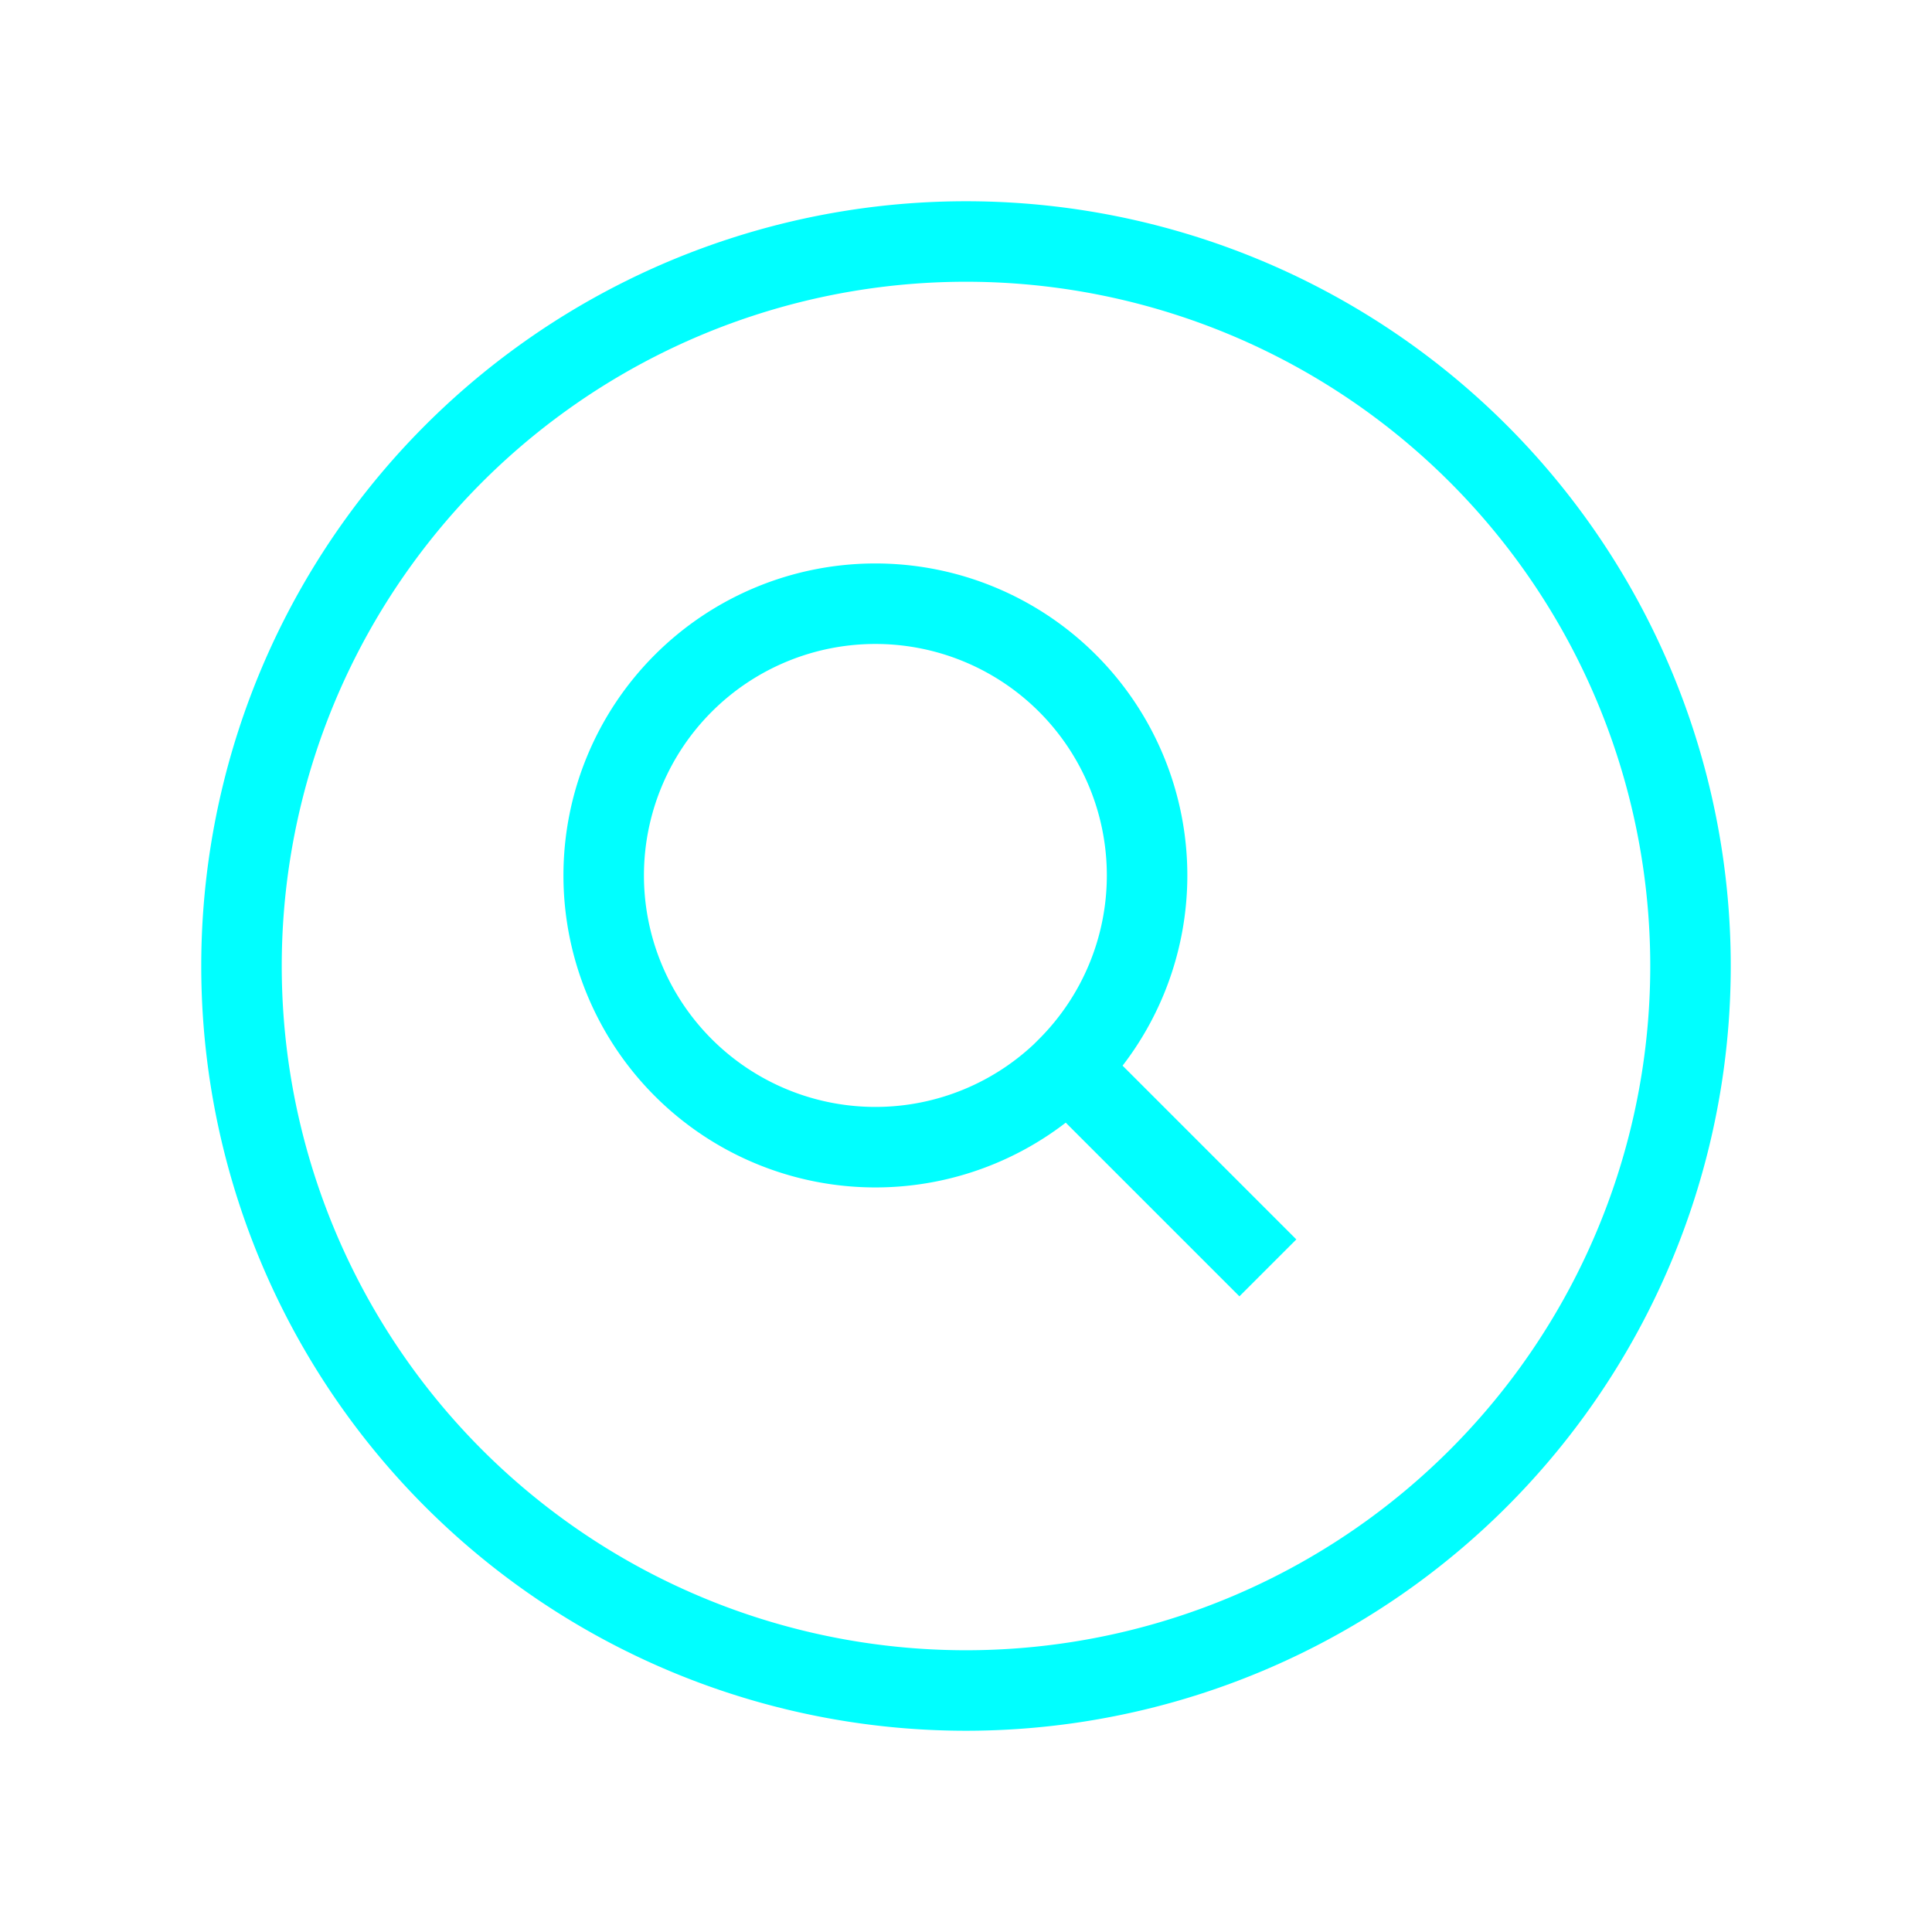 <svg xmlns="http://www.w3.org/2000/svg" fill="none" viewBox="0 0 24 24" strokeWidth="1.5" stroke="aqua">
  <path strokeLinecap="round" strokeLinejoin="round" d="m15.75 15.75-2.489-2.489m0 0a3.375 3.375 0 1 0-4.773-4.773 3.375 3.375 0 0 0 4.774 4.774ZM21 12a9 9 0 1 1-18 0 9 9 0 0 1 18 0Z" />
</svg>
